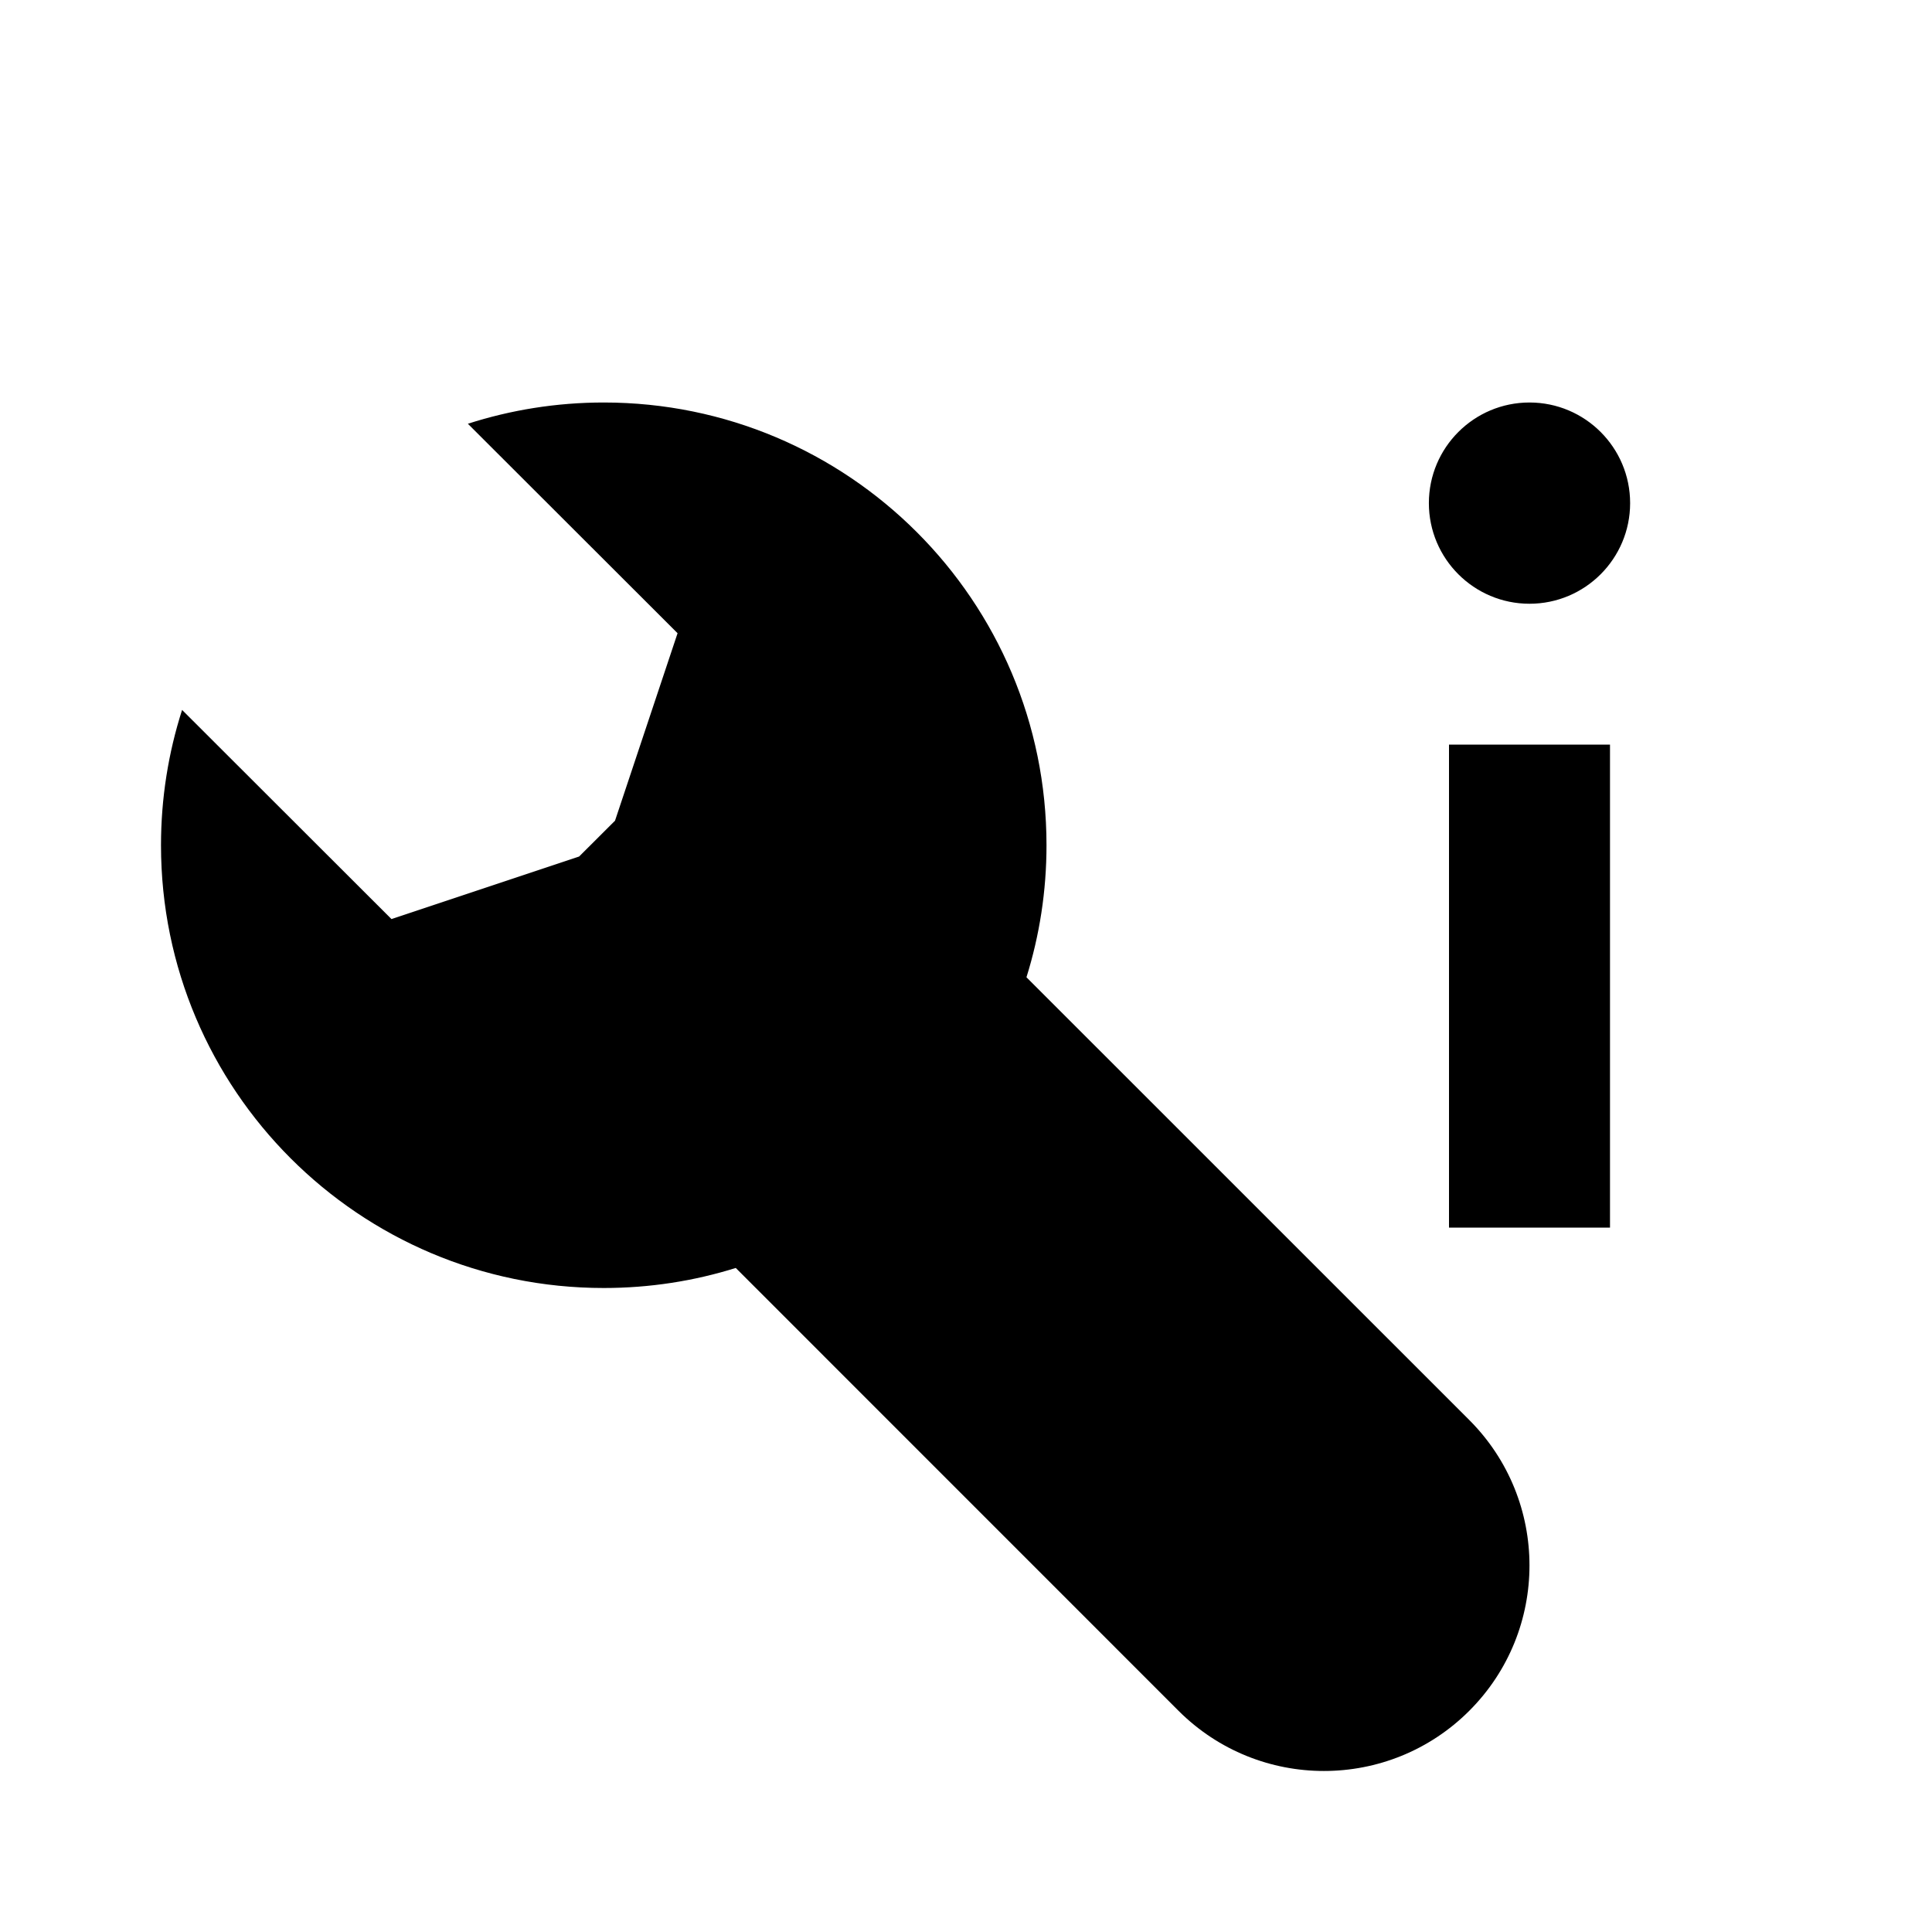 <svg width="24" height="24" viewBox="0 0 24 24" fill="none" xmlns="http://www.w3.org/2000/svg">
<path fill-rule="evenodd" clip-rule="evenodd" d="M7.194 10.64L7.64 10.195L8.417 7.866L5.812 5.264C6.344 5.093 6.911 5 7.5 5C10.538 5 13 7.462 13 10.5C13 11.071 12.913 11.622 12.751 12.14L18.252 17.64C19.249 18.638 19.249 20.255 18.252 21.252C17.255 22.249 15.638 22.249 14.64 21.252L9.14 15.751C8.622 15.913 8.071 16 7.5 16C4.462 16 2 13.538 2 10.5C2 9.914 2.092 9.349 2.262 8.819L4.863 11.417L7.194 10.64ZM19 7.5C19.69 7.5 20.25 6.94 20.25 6.25C20.25 5.56 19.69 5 19 5C18.31 5 17.75 5.56 17.75 6.25C17.75 6.94 18.31 7.5 19 7.5ZM20 15.25V9.25H18V15.25H20Z" fill="black"/>
</svg>
